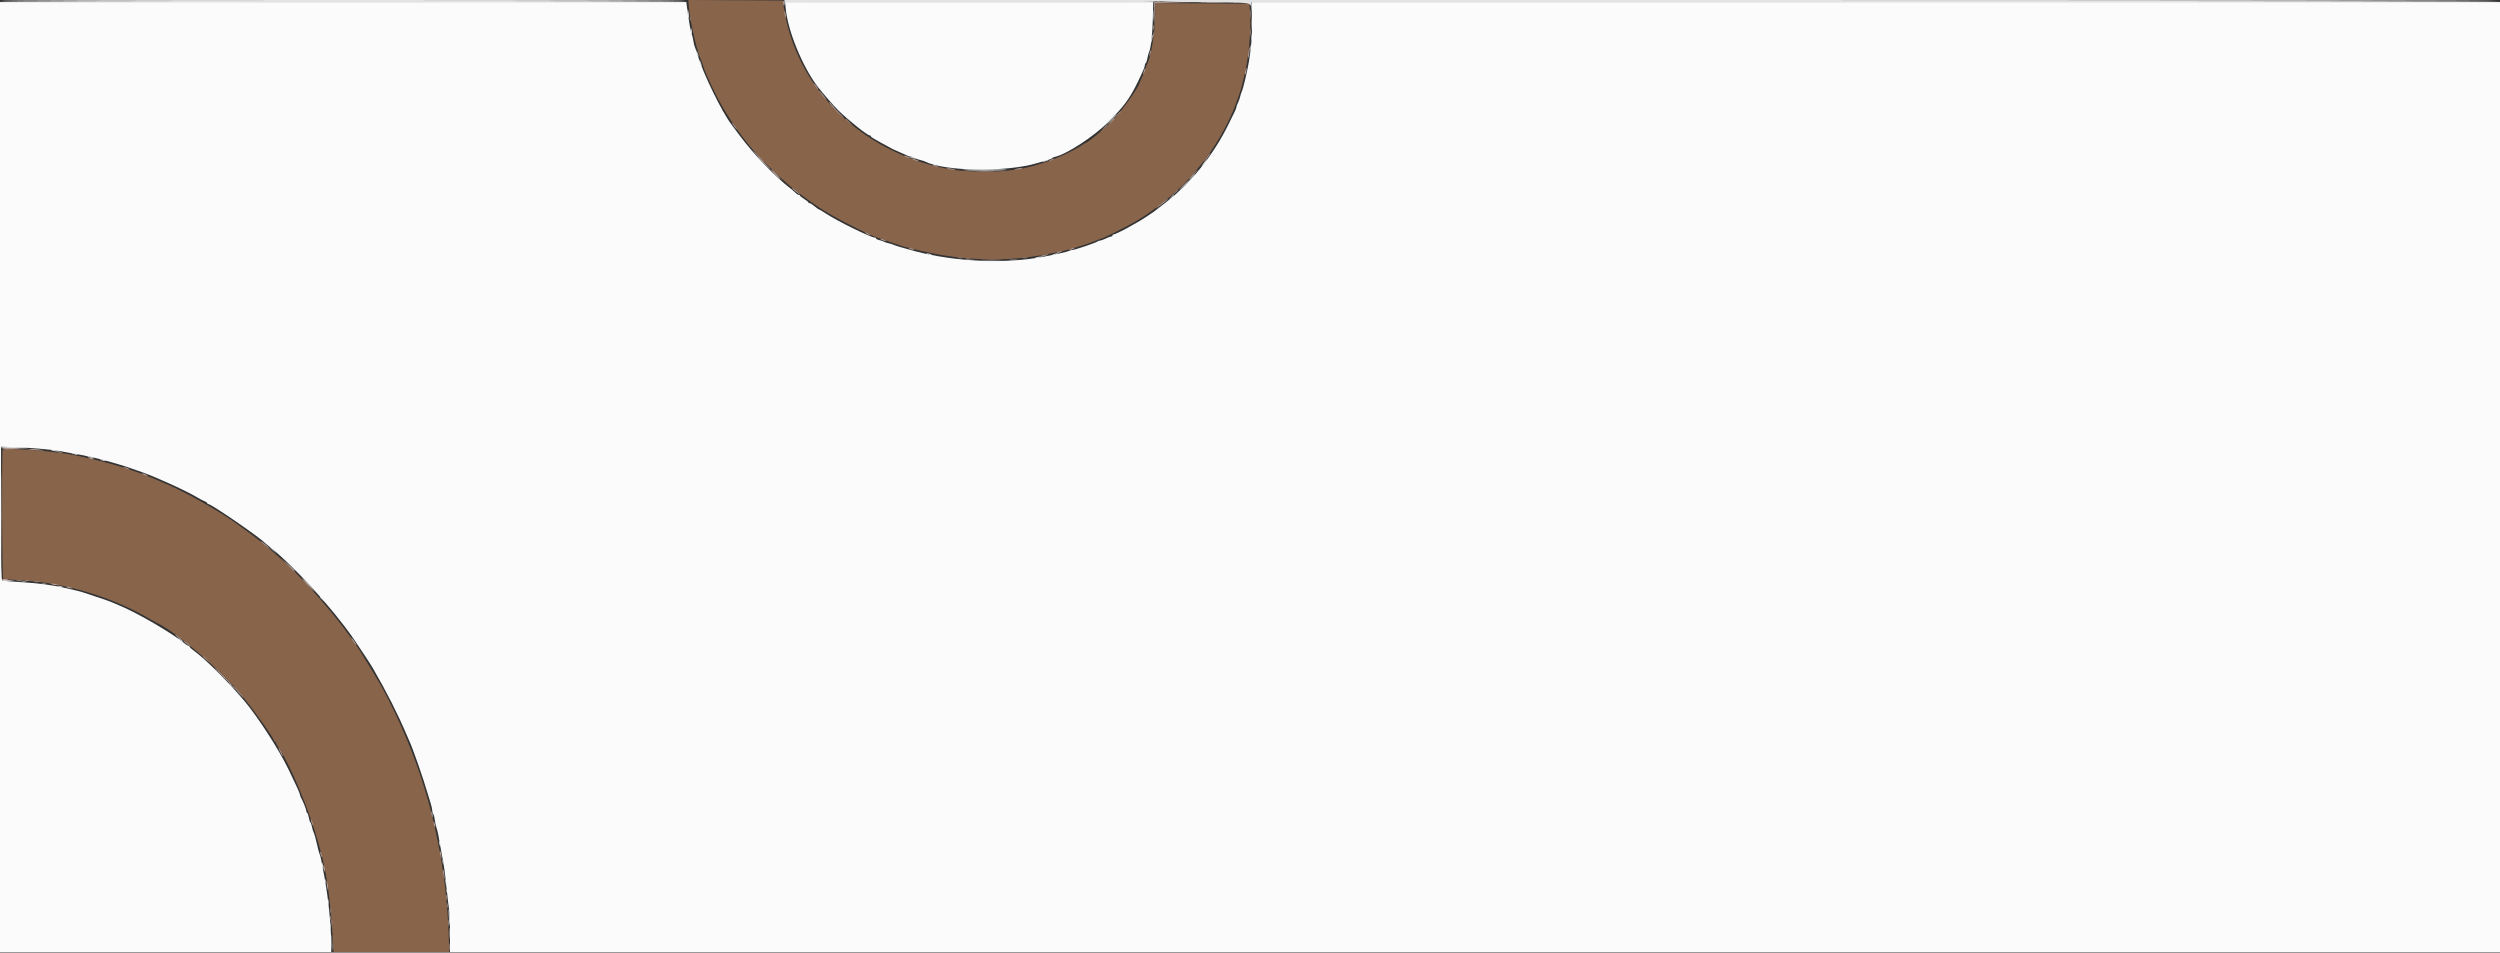 <svg id="svg" version="1.1" xmlns="http://www.w3.org/2000/svg" xmlns:xlink="http://www.w3.org/1999/xlink" width="400" height="152.405" viewBox="0, 0, 400,152.405"><rect x="0" y="0" width="400" height="152.405" fill="#333333" stroke="none"/><g id="svgg"><path id="path0" d="M110.213 1.040 C 110.426 3.624,111.617 8.647,112.348 10.039 C 112.432 10.199,112.500 10.409,112.500 10.507 C 112.500 10.605,112.654 11.037,112.842 11.467 C 113.031 11.898,113.250 12.400,113.329 12.583 C 114.953 16.328,117.118 19.860,119.917 23.329 C 121.471 25.256,124.949 28.629,127.333 30.522 C 128.650 31.567,130.997 33.206,132.196 33.917 C 135.128 35.654,140.261 38.167,140.879 38.167 C 140.963 38.167,141.269 38.272,141.558 38.400 C 141.847 38.528,142.496 38.762,143.000 38.921 C 143.504 39.079,144.086 39.273,144.293 39.352 C 145.098 39.657,149.503 40.642,151.167 40.889 C 157.898 41.889,163.170 41.688,170.000 40.169 C 171.486 39.838,174.609 38.856,175.609 38.404 C 175.897 38.273,176.180 38.167,176.236 38.167 C 176.467 38.167,180.671 36.050,181.833 35.349 C 188.272 31.464,193.441 25.855,196.527 19.406 C 197.344 17.700,197.466 17.406,198.073 15.688 C 198.505 14.466,198.640 13.994,199.105 12.083 C 199.788 9.278,200.173 5.051,200.007 2.167 L 199.917 0.583 192.400 0.540 L 184.883 0.497 184.784 3.123 C 184.672 6.067,184.107 9.236,183.490 10.373 C 183.404 10.532,183.333 10.745,183.333 10.846 C 183.333 10.947,183.108 11.516,182.833 12.110 C 182.558 12.704,182.333 13.219,182.333 13.255 C 182.333 13.788,179.286 18.041,177.930 19.402 C 176.727 20.609,174.031 22.833,173.770 22.833 C 173.721 22.833,173.397 23.030,173.049 23.270 C 171.922 24.047,169.007 25.404,167.250 25.969 C 164.679 26.797,163.214 27.110,160.831 27.342 C 158.726 27.547,154.303 27.457,152.583 27.175 C 151.240 26.954,149.788 26.657,149.250 26.494 C 148.975 26.411,148.188 26.181,147.500 25.984 C 146.813 25.787,146.179 25.560,146.092 25.480 C 146.005 25.399,145.832 25.333,145.708 25.333 C 145.376 25.333,142.292 23.911,140.917 23.124 C 132.313 18.199,126.723 10.237,125.383 1.000 L 125.250 0.083 117.689 0.040 L 110.128 -0.003 110.213 1.040 M0.444 71.944 C 0.241 72.148,0.314 92.468,0.519 92.595 C 0.621 92.658,1.876 92.771,3.308 92.847 C 10.305 93.215,17.984 95.510,23.917 99.005 C 24.375 99.275,24.863 99.547,25.000 99.609 C 28.066 101.001,35.139 107.025,38.666 111.250 C 40.635 113.608,43.833 118.103,43.833 118.511 C 43.833 118.597,43.908 118.667,44.000 118.667 C 44.092 118.667,44.167 118.749,44.167 118.849 C 44.167 118.950,44.316 119.242,44.499 119.498 C 46.313 122.046,49.495 129.619,50.907 134.750 C 51.059 135.300,51.256 136.012,51.346 136.333 C 52.275 139.648,52.941 144.571,53.267 150.542 L 53.365 152.333 62.625 152.333 L 71.885 152.333 71.775 149.292 C 71.589 144.191,71.024 139.476,69.994 134.417 C 69.505 132.016,68.851 129.278,68.442 127.917 C 68.304 127.458,68.103 126.783,67.995 126.417 C 66.484 121.273,63.930 115.155,61.177 110.083 C 60.717 109.237,58.493 105.543,57.667 104.253 C 54.461 99.251,48.647 92.559,44.246 88.806 C 43.994 88.592,43.699 88.330,43.589 88.224 C 42.698 87.367,39.539 84.946,37.167 83.302 C 34.756 81.631,29.832 78.856,27.333 77.759 C 26.738 77.498,25.875 77.119,25.417 76.918 C 24.958 76.717,24.321 76.454,24.000 76.334 C 23.679 76.215,23.192 76.022,22.917 75.907 C 22.362 75.674,19.744 74.790,18.833 74.527 C 16.834 73.951,15.726 73.665,14.250 73.343 C 13.333 73.143,12.433 72.944,12.250 72.900 C 9.576 72.256,0.840 71.549,0.444 71.944 " stroke="none" fill="#88644b" fill-rule="evenodd"></path><path id="path1" d="M0.000 76.333 L 0.000 152.333 26.500 152.333 L 53.000 152.333 52.992 150.958 C 52.976 148.067,52.547 143.828,51.926 140.417 C 51.390 137.474,51.306 137.070,51.166 136.750 C 51.085 136.567,50.945 136.079,50.854 135.667 C 50.555 134.310,50.313 133.421,50.167 133.146 C 50.088 132.996,49.972 132.602,49.909 132.269 C 49.847 131.936,49.736 131.626,49.662 131.581 C 49.589 131.535,49.478 131.199,49.417 130.833 C 49.355 130.468,49.236 130.126,49.152 130.074 C 49.068 130.023,49.000 129.868,49.000 129.731 C 49.000 129.492,48.498 128.235,48.161 127.627 C 48.072 127.468,48.000 127.258,48.000 127.161 C 48.000 126.978,47.307 125.450,46.112 123.000 C 44.576 119.849,41.287 114.757,39.114 112.167 C 36.499 109.049,32.810 105.392,30.893 104.015 C 30.585 103.794,30.333 103.550,30.333 103.473 C 30.333 103.396,30.259 103.333,30.169 103.333 C 30.078 103.333,29.872 103.223,29.710 103.088 C 27.643 101.358,21.979 98.051,19.000 96.834 C 18.496 96.629,17.855 96.361,17.577 96.239 C 17.298 96.117,16.323 95.781,15.410 95.492 C 14.497 95.203,13.600 94.903,13.417 94.826 C 13.233 94.749,12.708 94.602,12.250 94.498 C 11.792 94.395,10.929 94.198,10.333 94.060 C 8.349 93.600,6.277 93.327,3.417 93.146 C 1.858 93.047,0.490 92.939,0.375 92.905 C 0.211 92.857,0.167 90.564,0.167 82.163 L 0.167 71.481 2.292 71.550 C 4.818 71.631,8.254 71.923,9.417 72.154 C 9.875 72.245,10.737 72.400,11.333 72.498 C 13.662 72.881,15.833 73.366,17.667 73.915 C 18.171 74.066,18.808 74.249,19.083 74.322 C 19.628 74.467,20.927 74.904,22.750 75.557 C 25.303 76.472,29.939 78.597,31.667 79.646 C 31.988 79.840,32.456 80.082,32.708 80.183 C 32.960 80.284,33.167 80.434,33.167 80.516 C 33.167 80.599,33.265 80.667,33.386 80.667 C 33.837 80.667,41.754 86.117,42.333 86.826 C 42.379 86.882,42.621 87.085,42.871 87.276 C 46.699 90.212,53.143 97.227,56.548 102.167 C 57.601 103.694,59.290 106.271,59.681 106.947 C 61.918 110.815,63.620 114.174,65.072 117.583 C 65.228 117.950,65.425 118.400,65.509 118.583 C 66.092 119.858,67.734 124.569,68.414 126.917 C 68.573 127.467,68.807 128.238,68.935 128.631 C 69.062 129.024,69.167 129.525,69.167 129.746 C 69.167 129.967,69.235 130.189,69.318 130.240 C 69.401 130.292,69.517 130.727,69.577 131.209 C 69.637 131.690,69.751 132.233,69.832 132.417 C 69.987 132.769,70.213 133.883,70.575 136.083 C 70.696 136.817,70.813 137.417,70.836 137.417 C 70.902 137.417,71.317 140.603,71.498 142.500 C 71.589 143.462,71.740 144.758,71.832 145.378 C 71.924 145.999,72.000 147.817,72.000 149.420 L 72.000 152.333 236.000 152.333 L 400.000 152.333 400.000 76.333 L 400.000 0.333 300.125 0.333 L 200.250 0.333 200.303 3.179 C 200.352 5.815,200.258 7.160,199.845 9.750 C 199.597 11.304,198.897 14.251,198.676 14.672 C 198.603 14.813,198.488 15.174,198.422 15.475 C 198.356 15.776,198.197 16.224,198.069 16.470 C 197.940 16.715,197.835 17.004,197.834 17.111 C 197.834 17.219,197.727 17.519,197.597 17.778 C 197.466 18.038,197.013 18.962,196.589 19.833 C 194.184 24.773,190.508 29.348,186.454 32.447 C 185.884 32.883,185.326 33.317,185.214 33.411 C 184.804 33.760,184.559 33.933,183.417 34.682 C 182.775 35.103,182.137 35.497,182.000 35.558 C 181.862 35.619,181.487 35.829,181.167 36.025 C 180.182 36.624,178.428 37.498,178.208 37.499 C 178.094 37.500,178.000 37.575,178.000 37.667 C 178.000 37.758,177.906 37.836,177.792 37.839 C 177.677 37.842,177.283 37.990,176.917 38.167 C 176.550 38.344,176.134 38.491,175.992 38.494 C 175.850 38.497,175.662 38.568,175.575 38.651 C 175.379 38.837,171.943 40.000,171.588 40.000 C 171.445 40.000,171.199 40.067,171.039 40.148 C 170.749 40.297,169.322 40.623,167.000 41.072 C 160.889 42.253,152.768 41.899,146.333 40.171 C 144.458 39.667,143.219 39.299,142.995 39.179 C 142.854 39.104,142.479 38.987,142.161 38.919 C 141.843 38.851,141.508 38.737,141.417 38.667 C 141.325 38.596,141.006 38.486,140.708 38.423 C 140.410 38.359,140.167 38.238,140.167 38.153 C 140.167 38.069,140.055 38.000,139.918 38.000 C 139.313 38.000,133.904 35.339,132.197 34.202 C 131.617 33.816,131.089 33.500,131.024 33.500 C 130.958 33.500,130.644 33.278,130.327 33.007 C 130.010 32.735,129.656 32.510,129.542 32.507 C 129.427 32.503,129.331 32.444,129.329 32.375 C 129.326 32.306,129.026 32.066,128.662 31.841 C 128.298 31.617,128.000 31.373,128.000 31.300 C 128.000 31.227,127.904 31.167,127.787 31.167 C 127.670 31.167,127.454 31.035,127.307 30.875 C 127.160 30.715,126.793 30.396,126.490 30.167 C 124.112 28.366,120.520 24.616,118.288 21.606 C 117.667 20.768,117.101 20.008,117.031 19.917 C 115.496 17.915,112.470 11.705,111.590 8.750 C 111.426 8.200,111.235 7.635,111.167 7.494 C 111.098 7.353,110.990 6.903,110.928 6.494 C 110.865 6.085,110.746 5.600,110.662 5.417 C 110.578 5.233,110.434 4.596,110.343 4.000 C 110.252 3.404,110.135 2.654,110.083 2.333 C 110.030 2.012,109.948 1.431,109.900 1.042 L 109.813 0.333 54.906 0.333 L 0.000 0.333 0.000 76.333 M125.716 1.376 C 126.050 4.954,128.433 10.754,130.869 13.917 C 131.653 14.935,133.402 16.939,134.147 17.673 C 135.726 19.230,138.784 21.667,139.160 21.667 C 139.255 21.667,139.334 21.723,139.334 21.792 C 139.336 21.942,139.702 22.158,142.833 23.853 C 142.971 23.927,143.458 24.144,143.917 24.333 C 144.375 24.523,144.880 24.751,145.039 24.839 C 145.199 24.928,145.424 25.000,145.539 25.001 C 145.655 25.002,145.951 25.107,146.197 25.235 C 146.443 25.364,146.891 25.523,147.192 25.589 C 147.493 25.655,147.854 25.768,147.995 25.840 C 151.121 27.447,161.132 27.580,166.000 26.079 C 166.504 25.924,167.235 25.713,167.625 25.611 C 168.015 25.508,168.333 25.372,168.333 25.309 C 168.333 25.245,168.552 25.145,168.819 25.087 C 170.647 24.685,175.002 21.843,177.322 19.538 C 179.799 17.077,180.787 15.730,182.059 13.083 C 182.961 11.207,183.167 10.715,183.167 10.443 C 183.167 10.302,183.235 10.144,183.319 10.092 C 183.403 10.041,183.524 9.683,183.589 9.297 C 183.655 8.912,183.769 8.481,183.845 8.340 C 184.133 7.800,184.396 5.480,184.455 2.958 L 184.516 0.333 155.067 0.333 L 125.618 0.333 125.716 1.376 " stroke="none" fill="#fbfbfb" fill-rule="evenodd"></path><path id="path2" d="M0.000 0.167 C 0.000 0.277,18.417 0.333,54.917 0.333 C 91.417 0.333,109.833 0.277,109.833 0.167 C 109.833 0.056,91.417 0.000,54.917 0.000 C 18.417 0.000,0.000 0.056,0.000 0.167 M125.523 0.542 C 125.539 0.935,125.565 0.980,125.618 0.707 L 125.690 0.332 155.178 0.374 C 171.730 0.398,184.667 0.353,184.667 0.272 C 184.667 0.193,185.135 0.172,185.708 0.227 C 186.281 0.281,189.700 0.345,193.305 0.370 C 200.398 0.418,200.102 0.373,200.216 1.420 C 200.263 1.858,200.277 1.786,200.255 1.208 L 200.223 0.333 300.111 0.333 C 366.593 0.333,400.000 0.278,400.000 0.167 C 400.000 0.056,354.139 0.000,262.750 0.000 L 125.500 0.000 125.523 0.542 M184.558 2.500 C 184.558 3.279,184.587 3.598,184.622 3.208 C 184.657 2.819,184.657 2.181,184.622 1.792 C 184.587 1.402,184.558 1.721,184.558 2.500 M110.003 2.014 C 110.004 2.327,110.074 2.692,110.158 2.825 C 110.257 2.981,110.277 2.804,110.216 2.325 C 110.098 1.404,109.999 1.260,110.003 2.014 M110.500 4.907 C 110.500 5.131,110.561 5.352,110.637 5.398 C 110.712 5.444,110.741 5.261,110.701 4.991 C 110.614 4.396,110.500 4.348,110.500 4.907 M200.214 6.083 C 200.216 6.542,200.248 6.709,200.286 6.456 C 200.325 6.203,200.324 5.828,200.284 5.623 C 200.244 5.418,200.213 5.625,200.214 6.083 M184.273 5.868 C 184.217 6.078,184.178 6.438,184.187 6.667 C 184.197 6.912,184.263 6.780,184.348 6.344 C 184.501 5.563,184.447 5.220,184.273 5.868 M200.045 7.667 C 200.045 8.079,200.078 8.248,200.118 8.042 C 200.157 7.835,200.157 7.498,200.118 7.292 C 200.078 7.085,200.045 7.254,200.045 7.667 M111.429 8.333 C 111.490 8.563,111.610 8.862,111.695 9.000 C 111.802 9.174,111.815 9.123,111.738 8.833 C 111.676 8.604,111.557 8.304,111.472 8.167 C 111.365 7.993,111.351 8.044,111.429 8.333 M111.929 9.833 C 111.990 10.063,112.110 10.362,112.195 10.500 C 112.302 10.674,112.315 10.623,112.238 10.333 C 112.176 10.104,112.057 9.804,111.972 9.667 C 111.865 9.493,111.851 9.544,111.929 9.833 M177.495 19.458 L 176.417 20.583 177.542 19.505 C 178.587 18.503,178.743 18.333,178.620 18.333 C 178.595 18.333,178.088 18.840,177.495 19.458 M145.500 25.056 C 145.500 25.099,145.742 25.218,146.038 25.322 C 146.334 25.425,146.502 25.440,146.413 25.357 C 146.223 25.179,145.500 24.941,145.500 25.056 M167.083 25.756 C 166.667 25.957,166.653 25.980,167.000 25.895 C 167.472 25.779,168.003 25.509,167.750 25.513 C 167.658 25.514,167.358 25.623,167.083 25.756 M192.573 26.112 C 192.316 26.448,192.191 26.671,192.295 26.607 C 192.509 26.475,193.230 25.500,193.114 25.500 C 193.073 25.500,192.830 25.775,192.573 26.112 M154.100 27.199 C 154.902 27.341,160.401 27.333,161.072 27.189 C 161.341 27.131,159.736 27.083,157.505 27.083 C 155.274 27.083,153.742 27.135,154.100 27.199 M189.497 29.625 L 187.917 31.250 189.542 29.670 C 191.051 28.202,191.242 28.000,191.122 28.000 C 191.097 28.000,190.366 28.731,189.497 29.625 M187.240 31.708 L 186.750 32.250 187.292 31.760 C 187.797 31.304,187.910 31.167,187.781 31.167 C 187.752 31.167,187.509 31.410,187.240 31.708 M148.417 40.667 C 148.600 40.745,148.862 40.810,149.000 40.810 C 149.158 40.810,149.127 40.757,148.917 40.667 C 148.733 40.588,148.471 40.523,148.333 40.523 C 148.176 40.523,148.207 40.576,148.417 40.667 M168.583 40.667 C 168.373 40.757,168.342 40.810,168.500 40.810 C 168.637 40.810,168.900 40.745,169.083 40.667 C 169.293 40.576,169.324 40.523,169.167 40.523 C 169.029 40.523,168.767 40.588,168.583 40.667 M165.833 41.167 C 165.273 41.346,165.878 41.346,166.583 41.167 C 167.032 41.052,167.041 41.039,166.667 41.036 C 166.438 41.035,166.063 41.093,165.833 41.167 M154.625 41.621 C 154.923 41.658,155.410 41.658,155.708 41.621 C 156.006 41.584,155.762 41.553,155.167 41.553 C 154.571 41.553,154.327 41.584,154.625 41.621 M161.625 41.621 C 161.923 41.658,162.410 41.658,162.708 41.621 C 163.006 41.584,162.762 41.553,162.167 41.553 C 161.571 41.553,161.327 41.584,161.625 41.621 M157.458 41.790 C 158.123 41.822,159.210 41.822,159.875 41.790 C 160.540 41.759,159.996 41.733,158.667 41.733 C 157.337 41.733,156.794 41.759,157.458 41.790 M0.167 71.625 C 0.168 71.694,1.260 71.750,2.595 71.750 C 3.931 71.750,4.849 71.701,4.637 71.642 C 4.090 71.488,0.167 71.474,0.167 71.625 M8.181 72.060 C 8.219 72.093,8.587 72.165,9.000 72.219 C 9.501 72.286,9.639 72.270,9.417 72.171 C 9.098 72.030,8.036 71.935,8.181 72.060 M11.514 72.560 C 11.552 72.593,11.808 72.670,12.083 72.732 C 12.448 72.813,12.516 72.798,12.333 72.674 C 12.108 72.522,11.347 72.416,11.514 72.560 M14.014 73.060 C 14.052 73.093,14.308 73.170,14.583 73.232 C 14.948 73.313,15.016 73.298,14.833 73.174 C 14.608 73.022,13.847 72.916,14.014 73.060 M16.014 73.560 C 16.052 73.593,16.308 73.670,16.583 73.732 C 16.948 73.813,17.016 73.798,16.833 73.674 C 16.608 73.522,15.847 73.416,16.014 73.560 M43.167 87.552 C 43.167 87.581,43.410 87.825,43.708 88.094 L 44.250 88.583 43.760 88.042 C 43.304 87.537,43.167 87.423,43.167 87.552 M0.317 92.884 C 0.391 92.958,0.894 92.994,1.434 92.965 L 2.417 92.912 1.299 92.831 C 0.685 92.787,0.243 92.810,0.317 92.884 M3.542 93.115 C 3.702 93.157,3.965 93.157,4.125 93.115 C 4.285 93.073,4.154 93.039,3.833 93.039 C 3.512 93.039,3.381 93.073,3.542 93.115 M6.708 93.448 C 6.869 93.490,7.131 93.490,7.292 93.448 C 7.452 93.406,7.321 93.372,7.000 93.372 C 6.679 93.372,6.548 93.406,6.708 93.448 M9.333 93.826 C 9.471 93.919,9.727 93.996,9.903 93.997 C 10.329 94.001,10.196 93.905,9.583 93.768 C 9.218 93.687,9.151 93.702,9.333 93.826 M51.167 95.552 C 51.167 95.581,51.410 95.825,51.708 96.094 L 52.250 96.583 51.760 96.042 C 51.304 95.537,51.167 95.423,51.167 95.552 M28.667 102.318 C 28.896 102.506,29.158 102.660,29.250 102.660 C 29.428 102.662,29.127 102.431,28.583 102.150 C 28.362 102.035,28.390 102.092,28.667 102.318 M36.667 109.385 C 36.667 109.414,36.910 109.658,37.208 109.927 L 37.750 110.417 37.260 109.875 C 36.804 109.370,36.667 109.257,36.667 109.385 M70.268 134.917 C 70.405 135.529,70.501 135.663,70.497 135.236 C 70.496 135.060,70.419 134.804,70.326 134.667 C 70.202 134.484,70.187 134.552,70.268 134.917 M70.820 137.958 C 70.900 138.534,70.911 138.545,70.966 138.105 C 70.999 137.841,70.960 137.560,70.880 137.480 C 70.796 137.396,70.771 137.600,70.820 137.958 M51.503 138.347 C 51.504 138.569,51.579 138.862,51.669 139.000 C 51.784 139.176,51.801 139.077,51.726 138.667 C 51.594 137.948,51.499 137.812,51.503 138.347 M52.039 141.000 C 52.039 141.321,52.073 141.452,52.115 141.292 C 52.157 141.131,52.157 140.869,52.115 140.708 C 52.073 140.548,52.039 140.679,52.039 141.000 M71.281 141.167 C 71.335 141.579,71.407 141.948,71.440 141.986 C 71.565 142.131,71.470 141.068,71.329 140.750 C 71.230 140.527,71.214 140.666,71.281 141.167 M52.545 144.333 C 52.545 144.746,52.578 144.915,52.618 144.708 C 52.657 144.502,52.657 144.165,52.618 143.958 C 52.578 143.752,52.545 143.921,52.545 144.333 M71.794 146.500 C 71.841 147.279,71.907 147.948,71.940 147.986 C 72.051 148.114,71.962 146.089,71.834 145.583 C 71.765 145.308,71.747 145.720,71.794 146.500 M52.879 148.167 C 52.879 148.579,52.911 148.748,52.951 148.542 C 52.991 148.335,52.991 147.998,52.951 147.792 C 52.911 147.585,52.879 147.754,52.879 148.167 M53.062 150.667 C 53.062 151.629,53.089 152.023,53.123 151.542 C 53.157 151.060,53.157 150.273,53.123 149.792 C 53.089 149.310,53.062 149.704,53.062 150.667 " stroke="none" fill="#e4e3e3" fill-rule="evenodd"></path><path id="path3" d="M184.960 0.285 C 185.168 0.324,185.468 0.323,185.627 0.281 C 185.786 0.239,185.617 0.207,185.250 0.209 C 184.883 0.211,184.753 0.245,184.960 0.285 M192.367 0.457 C 193.164 0.488,194.514 0.488,195.367 0.458 C 196.219 0.427,195.567 0.402,193.917 0.402 C 192.267 0.402,191.569 0.427,192.367 0.457 M197.375 0.448 C 197.535 0.490,197.798 0.490,197.958 0.448 C 198.119 0.406,197.987 0.372,197.667 0.372 C 197.346 0.372,197.215 0.406,197.375 0.448 M200.228 3.750 C 200.228 4.667,200.256 5.020,200.290 4.536 C 200.324 4.052,200.323 3.302,200.289 2.869 C 200.255 2.437,200.227 2.833,200.228 3.750 M184.542 4.417 C 184.544 4.783,184.578 4.914,184.618 4.706 C 184.658 4.499,184.656 4.199,184.615 4.040 C 184.573 3.880,184.540 4.050,184.542 4.417 M132.667 16.385 C 132.667 16.414,132.910 16.658,133.208 16.927 L 133.750 17.417 133.260 16.875 C 132.804 16.370,132.667 16.257,132.667 16.385 M177.658 19.458 L 177.083 20.083 177.708 19.509 C 178.290 18.974,178.410 18.833,178.283 18.833 C 178.255 18.833,177.974 19.115,177.658 19.458 M122.167 26.083 C 122.757 26.679,123.278 27.167,123.324 27.167 C 123.370 27.167,122.924 26.679,122.333 26.083 C 121.743 25.488,121.222 25.000,121.176 25.000 C 121.130 25.000,121.576 25.488,122.167 26.083 M124.083 28.000 C 124.441 28.367,124.772 28.667,124.818 28.667 C 124.863 28.667,124.608 28.367,124.250 28.000 C 123.892 27.633,123.562 27.333,123.516 27.333 C 123.470 27.333,123.725 27.633,124.083 28.000 M190.573 28.375 L 190.083 28.917 190.625 28.427 C 191.130 27.971,191.243 27.833,191.115 27.833 C 191.086 27.833,190.842 28.077,190.573 28.375 M157.375 41.624 C 158.085 41.655,159.248 41.655,159.958 41.624 C 160.669 41.593,160.087 41.567,158.667 41.567 C 157.246 41.567,156.665 41.593,157.375 41.624 M0.245 82.250 C 0.245 88.025,0.266 90.363,0.292 87.446 C 0.317 84.529,0.317 79.804,0.292 76.946 C 0.266 74.088,0.245 76.475,0.245 82.250 M46.326 90.542 C 47.017 91.278,47.167 91.410,47.167 91.285 C 47.167 91.258,46.810 90.902,46.375 90.493 L 45.583 89.750 46.326 90.542 M49.167 93.417 C 49.665 93.921,50.109 94.333,50.155 94.333 C 50.201 94.333,49.831 93.921,49.333 93.417 C 48.835 92.912,48.391 92.500,48.345 92.500 C 48.299 92.500,48.669 92.912,49.167 93.417 M2.711 92.953 C 2.964 92.991,3.339 92.990,3.544 92.951 C 3.749 92.911,3.542 92.880,3.083 92.881 C 2.625 92.882,2.457 92.915,2.711 92.953 M35.667 108.250 C 36.442 109.029,37.113 109.667,37.159 109.667 C 37.205 109.667,36.608 109.029,35.833 108.250 C 35.058 107.471,34.387 106.833,34.341 106.833 C 34.295 106.833,34.892 107.471,35.667 108.250 M71.372 142.500 C 71.372 142.821,71.406 142.952,71.448 142.792 C 71.490 142.631,71.490 142.369,71.448 142.208 C 71.406 142.048,71.372 142.179,71.372 142.500 M52.875 146.917 C 52.877 147.283,52.911 147.414,52.951 147.206 C 52.991 146.999,52.990 146.699,52.948 146.540 C 52.906 146.380,52.874 146.550,52.875 146.917 M71.892 149.333 C 71.892 150.112,71.920 150.431,71.955 150.042 C 71.990 149.652,71.990 149.015,71.955 148.625 C 71.920 148.235,71.892 148.554,71.892 149.333 " stroke="none" fill="#ccbcb1" fill-rule="evenodd"></path><path id="path4" d="M125.314 0.536 C 125.390 0.999,125.414 1.023,125.466 0.689 C 125.500 0.472,125.460 0.226,125.376 0.142 C 125.283 0.050,125.259 0.205,125.314 0.536 M184.703 2.458 L 184.739 4.583 184.791 2.545 L 184.844 0.507 187.963 0.458 L 191.083 0.409 187.875 0.371 L 184.667 0.333 184.703 2.458 M200.055 2.250 C 200.055 2.892,200.086 3.134,200.122 2.788 C 200.158 2.442,200.157 1.917,200.120 1.621 C 200.083 1.325,200.054 1.608,200.055 2.250 M125.512 2.014 C 125.518 2.235,125.591 2.567,125.674 2.750 C 125.780 2.982,125.795 2.881,125.724 2.417 C 125.606 1.643,125.495 1.432,125.512 2.014 M110.372 3.000 C 110.372 3.321,110.406 3.452,110.448 3.292 C 110.490 3.131,110.490 2.869,110.448 2.708 C 110.406 2.548,110.372 2.679,110.372 3.000 M200.053 5.167 C 200.053 5.763,200.084 6.006,200.121 5.708 C 200.158 5.410,200.158 4.923,200.121 4.625 C 200.084 4.327,200.053 4.571,200.053 5.167 M184.542 5.583 C 184.544 5.950,184.578 6.080,184.618 5.873 C 184.658 5.666,184.656 5.366,184.615 5.206 C 184.573 5.047,184.540 5.217,184.542 5.583 M199.750 8.333 C 199.685 8.803,199.668 9.223,199.711 9.266 C 199.754 9.309,199.840 8.958,199.903 8.486 C 199.965 8.014,199.983 7.594,199.942 7.553 C 199.901 7.512,199.815 7.863,199.750 8.333 M184.019 8.195 C 184.009 8.348,183.957 8.610,183.904 8.778 C 183.813 9.067,183.818 9.068,183.999 8.786 C 184.103 8.623,184.155 8.361,184.114 8.203 C 184.046 7.945,184.037 7.944,184.019 8.195 M183.028 11.325 C 182.930 11.605,182.886 11.833,182.929 11.833 C 183.042 11.833,183.356 10.968,183.274 10.885 C 183.236 10.847,183.125 11.045,183.028 11.325 M199.250 11.333 C 199.187 11.621,199.170 11.892,199.212 11.934 C 199.255 11.977,199.337 11.772,199.396 11.479 C 199.535 10.784,199.400 10.650,199.250 11.333 M130.500 13.833 C 130.696 14.108,130.894 14.333,130.939 14.333 C 130.985 14.333,130.862 14.108,130.667 13.833 C 130.471 13.558,130.273 13.333,130.227 13.333 C 130.181 13.333,130.304 13.558,130.500 13.833 M131.498 15.164 C 131.788 15.530,132.111 15.883,132.218 15.948 C 132.324 16.014,132.122 15.715,131.769 15.284 C 131.416 14.853,131.092 14.500,131.049 14.500 C 131.007 14.500,131.209 14.799,131.498 15.164 M133.833 17.750 C 134.424 18.346,134.945 18.833,134.990 18.833 C 135.036 18.833,134.591 18.346,134.000 17.750 C 133.409 17.154,132.889 16.667,132.843 16.667 C 132.797 16.667,133.243 17.154,133.833 17.750 M178.740 18.375 L 178.250 18.917 178.792 18.427 C 179.297 17.971,179.410 17.833,179.281 17.833 C 179.252 17.833,179.009 18.077,178.740 18.375 M135.333 19.052 C 135.333 19.081,135.577 19.325,135.875 19.594 L 136.417 20.083 135.927 19.542 C 135.471 19.037,135.333 18.923,135.333 19.052 M177.740 19.542 L 177.250 20.083 177.792 19.594 C 178.297 19.138,178.410 19.000,178.281 19.000 C 178.252 19.000,178.009 19.244,177.740 19.542 M117.151 19.750 C 117.246 19.933,117.481 20.271,117.673 20.500 C 117.911 20.784,117.967 20.811,117.849 20.583 C 117.754 20.400,117.519 20.063,117.327 19.833 C 117.089 19.549,117.033 19.523,117.151 19.750 M176.573 20.542 L 176.083 21.083 176.625 20.594 C 177.130 20.138,177.243 20.000,177.115 20.000 C 177.086 20.000,176.842 20.244,176.573 20.542 M121.333 25.083 C 121.831 25.587,122.276 26.000,122.322 26.000 C 122.368 26.000,121.998 25.587,121.500 25.083 C 121.002 24.579,120.557 24.167,120.511 24.167 C 120.466 24.167,120.835 24.579,121.333 25.083 M192.943 25.375 C 192.417 26.107,192.400 26.155,192.836 25.667 C 193.326 25.117,193.744 24.500,193.625 24.500 C 193.595 24.500,193.289 24.894,192.943 25.375 M144.667 24.929 C 144.667 25.042,145.532 25.356,145.615 25.274 C 145.653 25.236,145.455 25.125,145.175 25.028 C 144.895 24.930,144.667 24.886,144.667 24.929 M146.000 25.429 C 146.000 25.542,146.866 25.856,146.948 25.774 C 146.986 25.736,146.788 25.625,146.509 25.528 C 146.229 25.430,146.000 25.386,146.000 25.429 M168.083 25.589 C 167.665 25.791,167.651 25.814,168.000 25.730 C 168.229 25.674,168.488 25.563,168.575 25.481 C 168.791 25.279,168.672 25.305,168.083 25.589 M149.333 26.492 C 149.471 26.585,149.727 26.663,149.903 26.664 C 150.329 26.668,150.196 26.572,149.583 26.435 C 149.218 26.353,149.151 26.369,149.333 26.492 M151.583 26.996 C 151.902 27.137,152.964 27.232,152.819 27.107 C 152.781 27.073,152.412 27.002,152.000 26.947 C 151.499 26.881,151.361 26.897,151.583 26.996 M162.667 27.000 C 162.097 27.120,162.095 27.123,162.583 27.133 C 162.858 27.139,163.233 27.079,163.417 27.000 C 163.817 26.828,163.485 26.828,162.667 27.000 M123.351 27.208 C 123.391 27.231,123.835 27.625,124.337 28.083 L 125.250 28.917 124.423 28.042 C 123.968 27.560,123.524 27.167,123.437 27.167 C 123.349 27.167,123.311 27.185,123.351 27.208 M190.833 27.917 C 190.428 28.329,190.135 28.667,190.181 28.667 C 190.226 28.667,190.595 28.329,191.000 27.917 C 191.405 27.504,191.699 27.167,191.653 27.167 C 191.607 27.167,191.238 27.504,190.833 27.917 M156.383 27.457 C 157.097 27.489,158.222 27.488,158.883 27.457 C 159.543 27.425,158.958 27.400,157.583 27.400 C 156.208 27.400,155.668 27.426,156.383 27.457 M189.333 29.583 C 188.928 29.996,188.635 30.333,188.681 30.333 C 188.726 30.333,189.095 29.996,189.500 29.583 C 189.905 29.171,190.199 28.833,190.153 28.833 C 190.107 28.833,189.738 29.171,189.333 29.583 M126.667 30.055 C 126.667 30.101,126.967 30.376,127.333 30.667 C 127.700 30.957,128.000 31.157,128.000 31.111 C 128.000 31.066,127.700 30.790,127.333 30.500 C 126.967 30.210,126.667 30.009,126.667 30.055 M187.742 31.042 L 187.083 31.750 187.792 31.091 C 188.181 30.729,188.500 30.410,188.500 30.383 C 188.500 30.257,188.355 30.383,187.742 31.042 M186.000 32.436 C 185.588 32.758,185.137 33.141,185.000 33.287 C 184.862 33.433,185.219 33.198,185.792 32.766 C 186.365 32.334,186.833 31.947,186.833 31.907 C 186.833 31.791,186.794 31.816,186.000 32.436 M138.667 37.417 C 138.896 37.548,139.158 37.655,139.250 37.655 C 139.342 37.655,139.229 37.548,139.000 37.417 C 138.771 37.286,138.508 37.178,138.417 37.178 C 138.325 37.178,138.438 37.286,138.667 37.417 M140.833 38.222 C 140.833 38.266,141.075 38.385,141.371 38.488 C 141.667 38.591,141.836 38.607,141.746 38.523 C 141.556 38.346,140.833 38.107,140.833 38.222 M145.583 39.833 C 145.767 39.912,146.029 39.977,146.167 39.977 C 146.324 39.977,146.293 39.924,146.083 39.833 C 145.900 39.755,145.637 39.690,145.500 39.690 C 145.342 39.690,145.373 39.743,145.583 39.833 M171.250 39.833 C 171.040 39.924,171.009 39.977,171.167 39.977 C 171.304 39.977,171.567 39.912,171.750 39.833 C 171.960 39.743,171.991 39.690,171.833 39.690 C 171.696 39.690,171.433 39.755,171.250 39.833 M169.250 40.333 C 169.040 40.424,169.009 40.477,169.167 40.477 C 169.304 40.477,169.567 40.412,169.750 40.333 C 169.960 40.243,169.991 40.190,169.833 40.190 C 169.696 40.190,169.433 40.255,169.250 40.333 M166.833 40.833 C 166.503 40.939,166.486 40.967,166.750 40.967 C 166.933 40.967,167.271 40.907,167.500 40.833 C 167.830 40.728,167.847 40.700,167.583 40.700 C 167.400 40.700,167.063 40.760,166.833 40.833 M153.294 41.285 C 153.501 41.324,153.801 41.323,153.960 41.281 C 154.120 41.239,153.950 41.207,153.583 41.209 C 153.217 41.211,153.086 41.245,153.294 41.285 M163.625 41.284 C 163.831 41.324,164.169 41.324,164.375 41.284 C 164.581 41.245,164.412 41.212,164.000 41.212 C 163.587 41.212,163.419 41.245,163.625 41.284 M154.542 41.448 C 154.702 41.490,154.965 41.490,155.125 41.448 C 155.285 41.406,155.154 41.372,154.833 41.372 C 154.512 41.372,154.381 41.406,154.542 41.448 M0.333 71.792 C 0.333 71.860,0.839 71.896,1.458 71.871 C 3.436 71.790,3.630 71.721,1.958 71.693 C 1.065 71.679,0.333 71.723,0.333 71.792 M4.514 71.894 C 4.552 71.927,5.221 71.995,6.000 72.045 C 6.989 72.108,7.215 72.093,6.750 71.994 C 6.090 71.854,4.380 71.777,4.514 71.894 M9.375 72.448 C 9.535 72.490,9.798 72.490,9.958 72.448 C 10.119 72.406,9.987 72.372,9.667 72.372 C 9.346 72.372,9.215 72.406,9.375 72.448 M14.250 73.333 C 14.433 73.412,14.733 73.474,14.917 73.472 C 15.185 73.468,15.168 73.441,14.833 73.333 C 14.263 73.151,13.825 73.151,14.250 73.333 M19.833 74.805 C 19.971 74.890,20.271 75.010,20.500 75.071 C 20.790 75.149,20.840 75.135,20.667 75.028 C 20.529 74.943,20.229 74.824,20.000 74.762 C 19.710 74.685,19.660 74.698,19.833 74.805 M22.667 75.763 C 22.667 75.875,23.532 76.190,23.615 76.107 C 23.653 76.069,23.455 75.959,23.175 75.861 C 22.895 75.764,22.667 75.719,22.667 75.763 M41.667 86.549 C 41.667 86.592,42.019 86.916,42.451 87.269 C 42.882 87.622,43.181 87.824,43.115 87.718 C 42.975 87.491,41.667 86.436,41.667 86.549 M46.035 90.415 C 46.651 91.049,47.178 91.534,47.206 91.492 C 47.235 91.451,46.732 90.932,46.088 90.339 L 44.917 89.262 46.035 90.415 M0.333 92.696 C 0.333 92.771,0.558 92.833,0.833 92.833 C 1.108 92.833,1.333 92.804,1.333 92.769 C 1.333 92.733,1.108 92.671,0.833 92.631 C 0.558 92.591,0.333 92.620,0.333 92.696 M49.250 93.667 C 49.794 94.217,50.277 94.667,50.323 94.667 C 50.369 94.667,49.961 94.217,49.417 93.667 C 48.872 93.117,48.390 92.667,48.344 92.667 C 48.298 92.667,48.706 93.117,49.250 93.667 M4.042 92.948 C 4.202 92.990,4.465 92.990,4.625 92.948 C 4.785 92.906,4.654 92.872,4.333 92.872 C 4.012 92.872,3.881 92.906,4.042 92.948 M5.458 93.118 C 5.665 93.157,6.002 93.157,6.208 93.118 C 6.415 93.078,6.246 93.045,5.833 93.045 C 5.421 93.045,5.252 93.078,5.458 93.118 M8.333 93.500 C 8.563 93.573,8.938 93.632,9.167 93.630 C 9.541 93.628,9.532 93.614,9.083 93.500 C 8.378 93.321,7.773 93.321,8.333 93.500 M10.750 94.000 C 10.933 94.079,11.233 94.141,11.417 94.138 C 11.685 94.134,11.668 94.107,11.333 94.000 C 10.763 93.817,10.325 93.817,10.750 94.000 M28.000 101.552 C 28.000 101.593,28.275 101.837,28.612 102.094 C 28.948 102.350,29.171 102.475,29.107 102.371 C 28.975 102.158,28.000 101.436,28.000 101.552 M56.449 102.513 C 56.615 102.795,56.857 103.114,56.987 103.221 C 57.117 103.329,57.013 103.098,56.756 102.708 C 56.217 101.890,56.004 101.755,56.449 102.513 M29.333 102.552 C 29.333 102.593,29.609 102.837,29.945 103.094 C 30.282 103.350,30.504 103.475,30.440 103.371 C 30.308 103.158,29.333 102.436,29.333 102.552 M32.500 105.052 C 32.500 105.081,32.744 105.325,33.042 105.594 L 33.583 106.083 33.094 105.542 C 32.638 105.037,32.500 104.923,32.500 105.052 M37.987 110.625 C 38.480 111.198,38.917 111.667,38.957 111.667 C 39.067 111.667,37.723 110.086,37.383 109.816 C 37.222 109.688,37.493 110.052,37.987 110.625 M44.833 120.333 C 45.020 120.700,45.211 121.000,45.257 121.000 C 45.303 121.000,45.187 120.700,45.000 120.333 C 44.813 119.967,44.622 119.667,44.577 119.667 C 44.531 119.667,44.646 119.967,44.833 120.333 M69.003 130.097 C 69.004 130.273,69.081 130.529,69.174 130.667 C 69.298 130.849,69.313 130.782,69.232 130.417 C 69.095 129.804,68.999 129.671,69.003 130.097 M49.762 131.333 C 49.824 131.563,49.943 131.862,50.028 132.000 C 50.135 132.174,50.149 132.123,50.071 131.833 C 50.010 131.604,49.890 131.304,49.805 131.167 C 49.698 130.993,49.685 131.044,49.762 131.333 M69.362 131.500 C 69.370 131.933,69.633 132.644,69.638 132.250 C 69.641 132.067,69.579 131.767,69.500 131.583 C 69.412 131.379,69.359 131.347,69.362 131.500 M70.370 136.250 C 70.371 136.433,70.430 136.808,70.500 137.083 C 70.614 137.532,70.628 137.541,70.630 137.167 C 70.632 136.938,70.573 136.563,70.500 136.333 C 70.395 136.007,70.367 135.989,70.370 136.250 M51.268 136.583 C 51.405 137.196,51.501 137.329,51.497 136.903 C 51.496 136.727,51.419 136.471,51.326 136.333 C 51.202 136.151,51.187 136.218,51.268 136.583 M51.774 138.833 C 51.906 139.552,52.001 139.688,51.997 139.153 C 51.996 138.931,51.921 138.637,51.831 138.500 C 51.716 138.324,51.699 138.423,51.774 138.833 M70.863 139.250 C 70.857 139.433,70.915 139.883,70.990 140.250 C 71.106 140.811,71.128 140.837,71.128 140.417 C 71.127 139.833,70.878 138.737,70.863 139.250 M52.281 141.500 C 52.335 141.912,52.407 142.281,52.440 142.319 C 52.565 142.464,52.470 141.402,52.329 141.083 C 52.230 140.861,52.214 140.999,52.281 141.500 M71.375 143.583 C 71.377 143.950,71.411 144.080,71.451 143.873 C 71.491 143.666,71.490 143.366,71.448 143.206 C 71.406 143.047,71.374 143.217,71.375 143.583 M71.542 144.917 C 71.544 145.283,71.578 145.414,71.618 145.206 C 71.658 144.999,71.656 144.699,71.615 144.540 C 71.573 144.380,71.540 144.550,71.542 144.917 M52.879 145.667 C 52.879 146.079,52.911 146.248,52.951 146.042 C 52.991 145.835,52.991 145.498,52.951 145.292 C 52.911 145.085,52.879 145.254,52.879 145.667 M71.717 147.667 C 71.717 148.171,71.748 148.377,71.786 148.125 C 71.824 147.873,71.824 147.460,71.786 147.208 C 71.748 146.956,71.717 147.162,71.717 147.667 M53.042 147.583 C 53.044 147.950,53.078 148.080,53.118 147.873 C 53.158 147.666,53.156 147.366,53.115 147.206 C 53.073 147.047,53.040 147.217,53.042 147.583 M53.217 151.500 C 53.217 152.004,53.248 152.210,53.286 151.958 C 53.324 151.706,53.324 151.294,53.286 151.042 C 53.248 150.790,53.217 150.996,53.217 151.500 M71.883 151.500 C 71.883 152.004,71.915 152.210,71.953 151.958 C 71.991 151.706,71.991 151.294,71.953 151.042 C 71.915 150.790,71.883 150.996,71.883 151.500 " stroke="none" fill="#bca49c" fill-rule="evenodd"></path></g></svg>